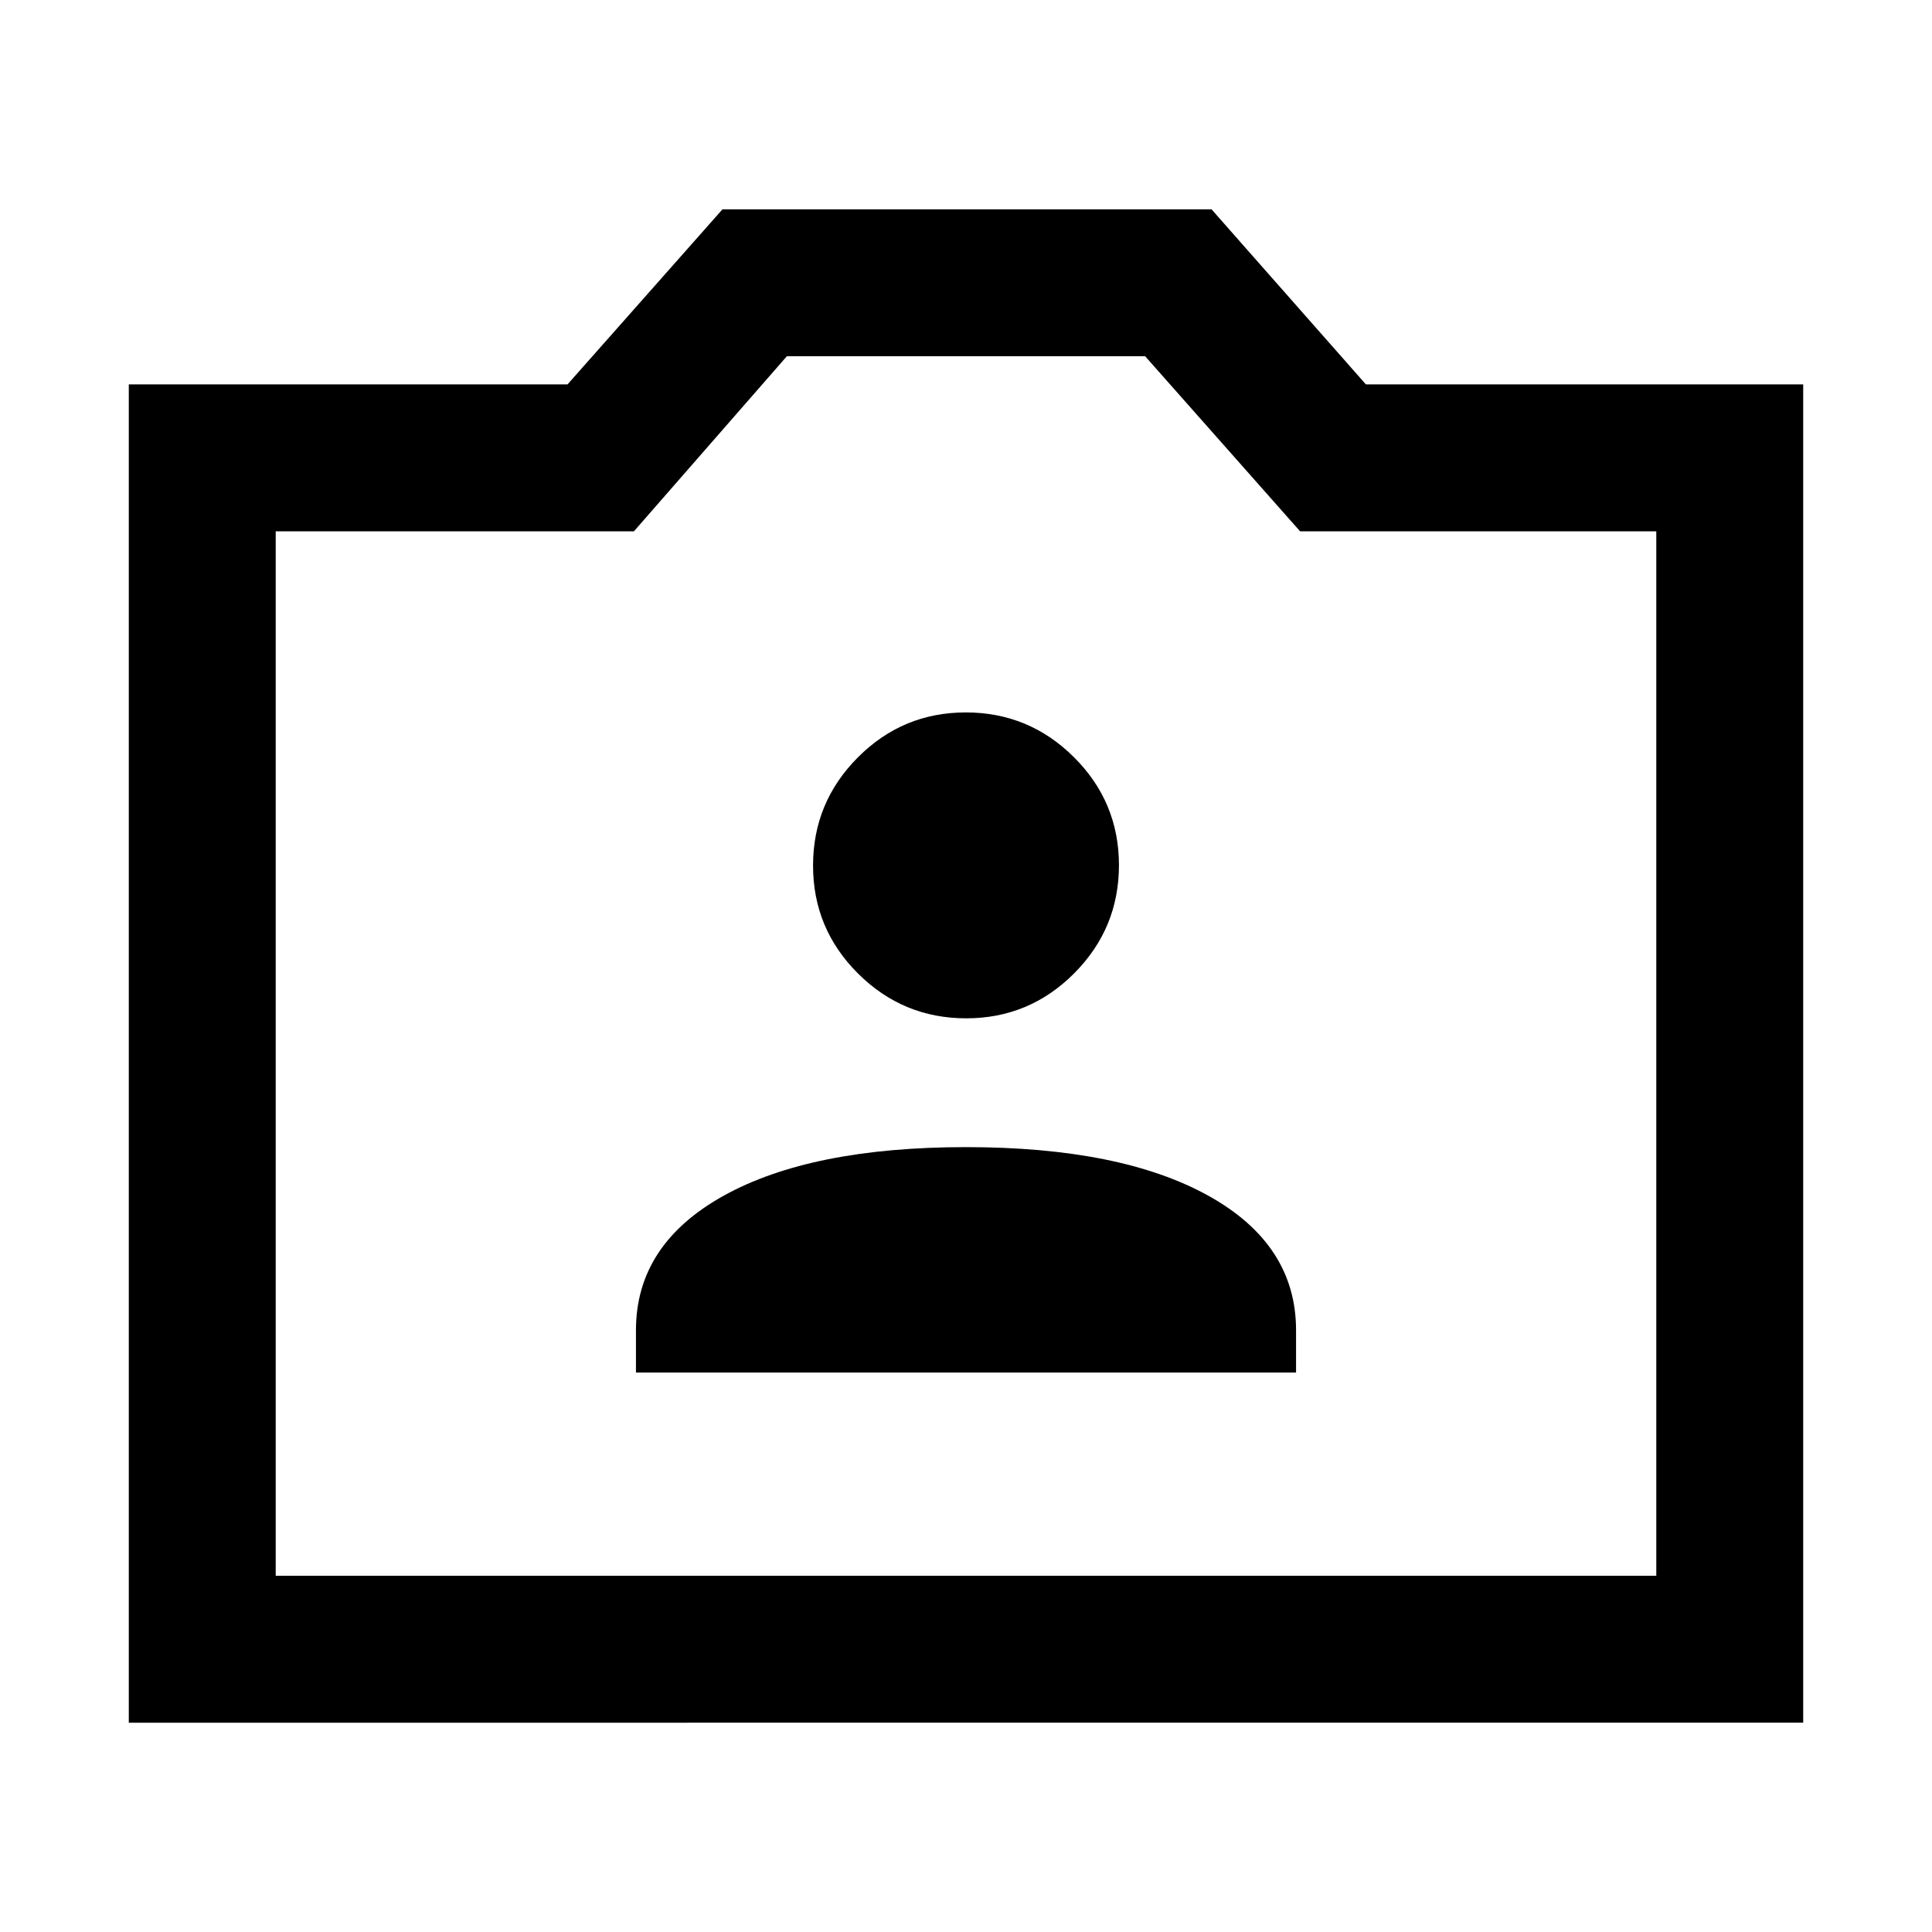 <svg xmlns="http://www.w3.org/2000/svg" height="48" viewBox="0 -960 960 960" width="48"><path d="M64-104v-665h218l77-87h243l76.7 87H896v665H64Zm73-73h686v-519H646l-77-87H391l-76 87H137v519Zm343-260ZM316-278h328v-21q0-42.62-43.5-66.81Q557-390 480-390t-120.5 24.19Q316-341.62 316-299v21Zm164.09-176q31.38 0 53.65-22.35Q556-498.7 556-530.09q0-31.38-22.35-53.65Q511.3-606 479.91-606t-53.65 22.35Q404-561.3 404-529.91t22.35 53.65Q448.7-454 480.09-454Z"/></svg>
